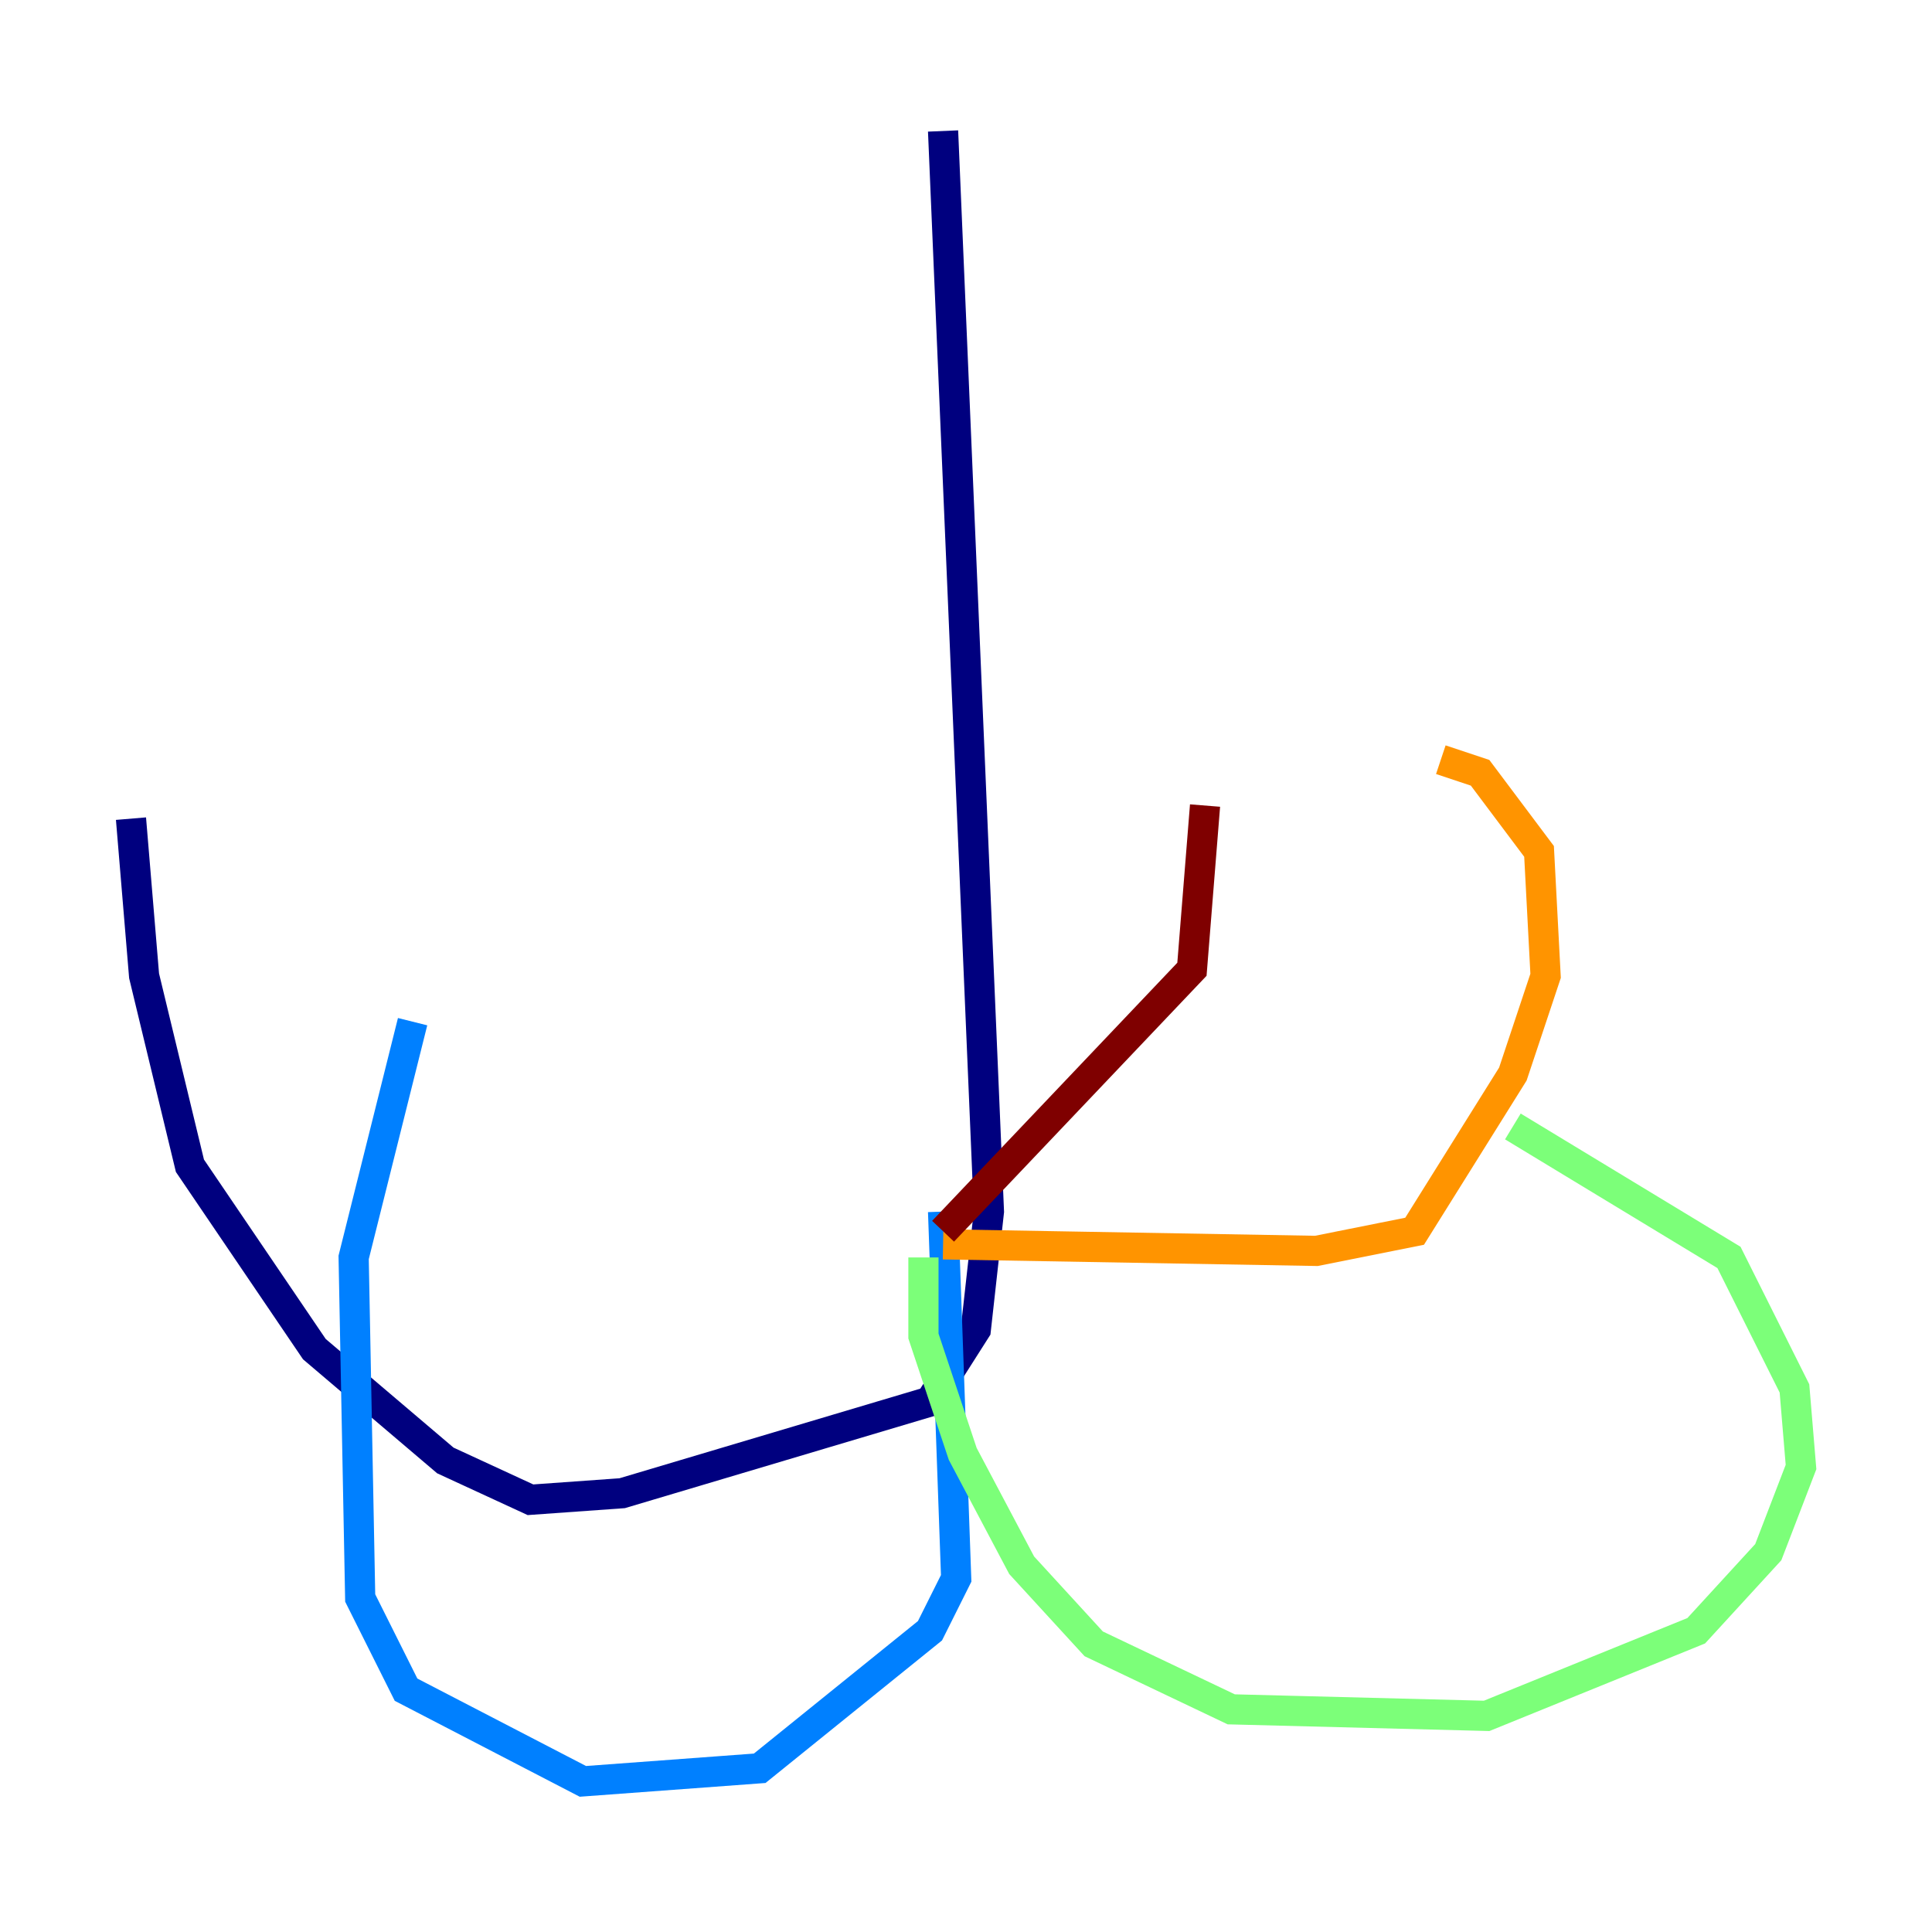 <?xml version="1.0" encoding="utf-8" ?>
<svg baseProfile="tiny" height="128" version="1.2" viewBox="0,0,128,128" width="128" xmlns="http://www.w3.org/2000/svg" xmlns:ev="http://www.w3.org/2001/xml-events" xmlns:xlink="http://www.w3.org/1999/xlink"><defs /><polyline fill="none" points="62.481,8.678 65.519,80.271 64.651,88.081 61.614,92.854 41.22,98.929 35.146,99.363 29.505,96.759 20.827,89.383 12.583,77.234 9.546,64.651 8.678,54.237" stroke="#00007f" stroke-width="2" /><polyline fill="none" points="62.481,80.271 63.349,104.57 61.614,108.041 50.332,117.153 38.617,118.02 26.902,111.946 23.864,105.871 23.43,83.308 27.336,67.688" stroke="#0080ff" stroke-width="2" /><polyline fill="none" points="61.18,83.308 61.18,88.515 63.783,96.325 67.688,103.702 72.461,108.909 81.573,113.248 98.495,113.681 112.38,108.041 117.153,102.834 119.322,97.193 118.888,91.986 114.549,83.308 100.231,74.63" stroke="#7cff79" stroke-width="2" /><polyline fill="none" points="62.481,82.441 87.214,82.875 93.722,81.573 100.231,71.159 102.4,64.651 101.966,56.407 98.061,51.2 95.458,50.332" stroke="#ff9400" stroke-width="2" /><polyline fill="none" points="62.481,81.573 78.969,64.217 79.837,53.37" stroke="#7f0000" stroke-width="2" /></svg>